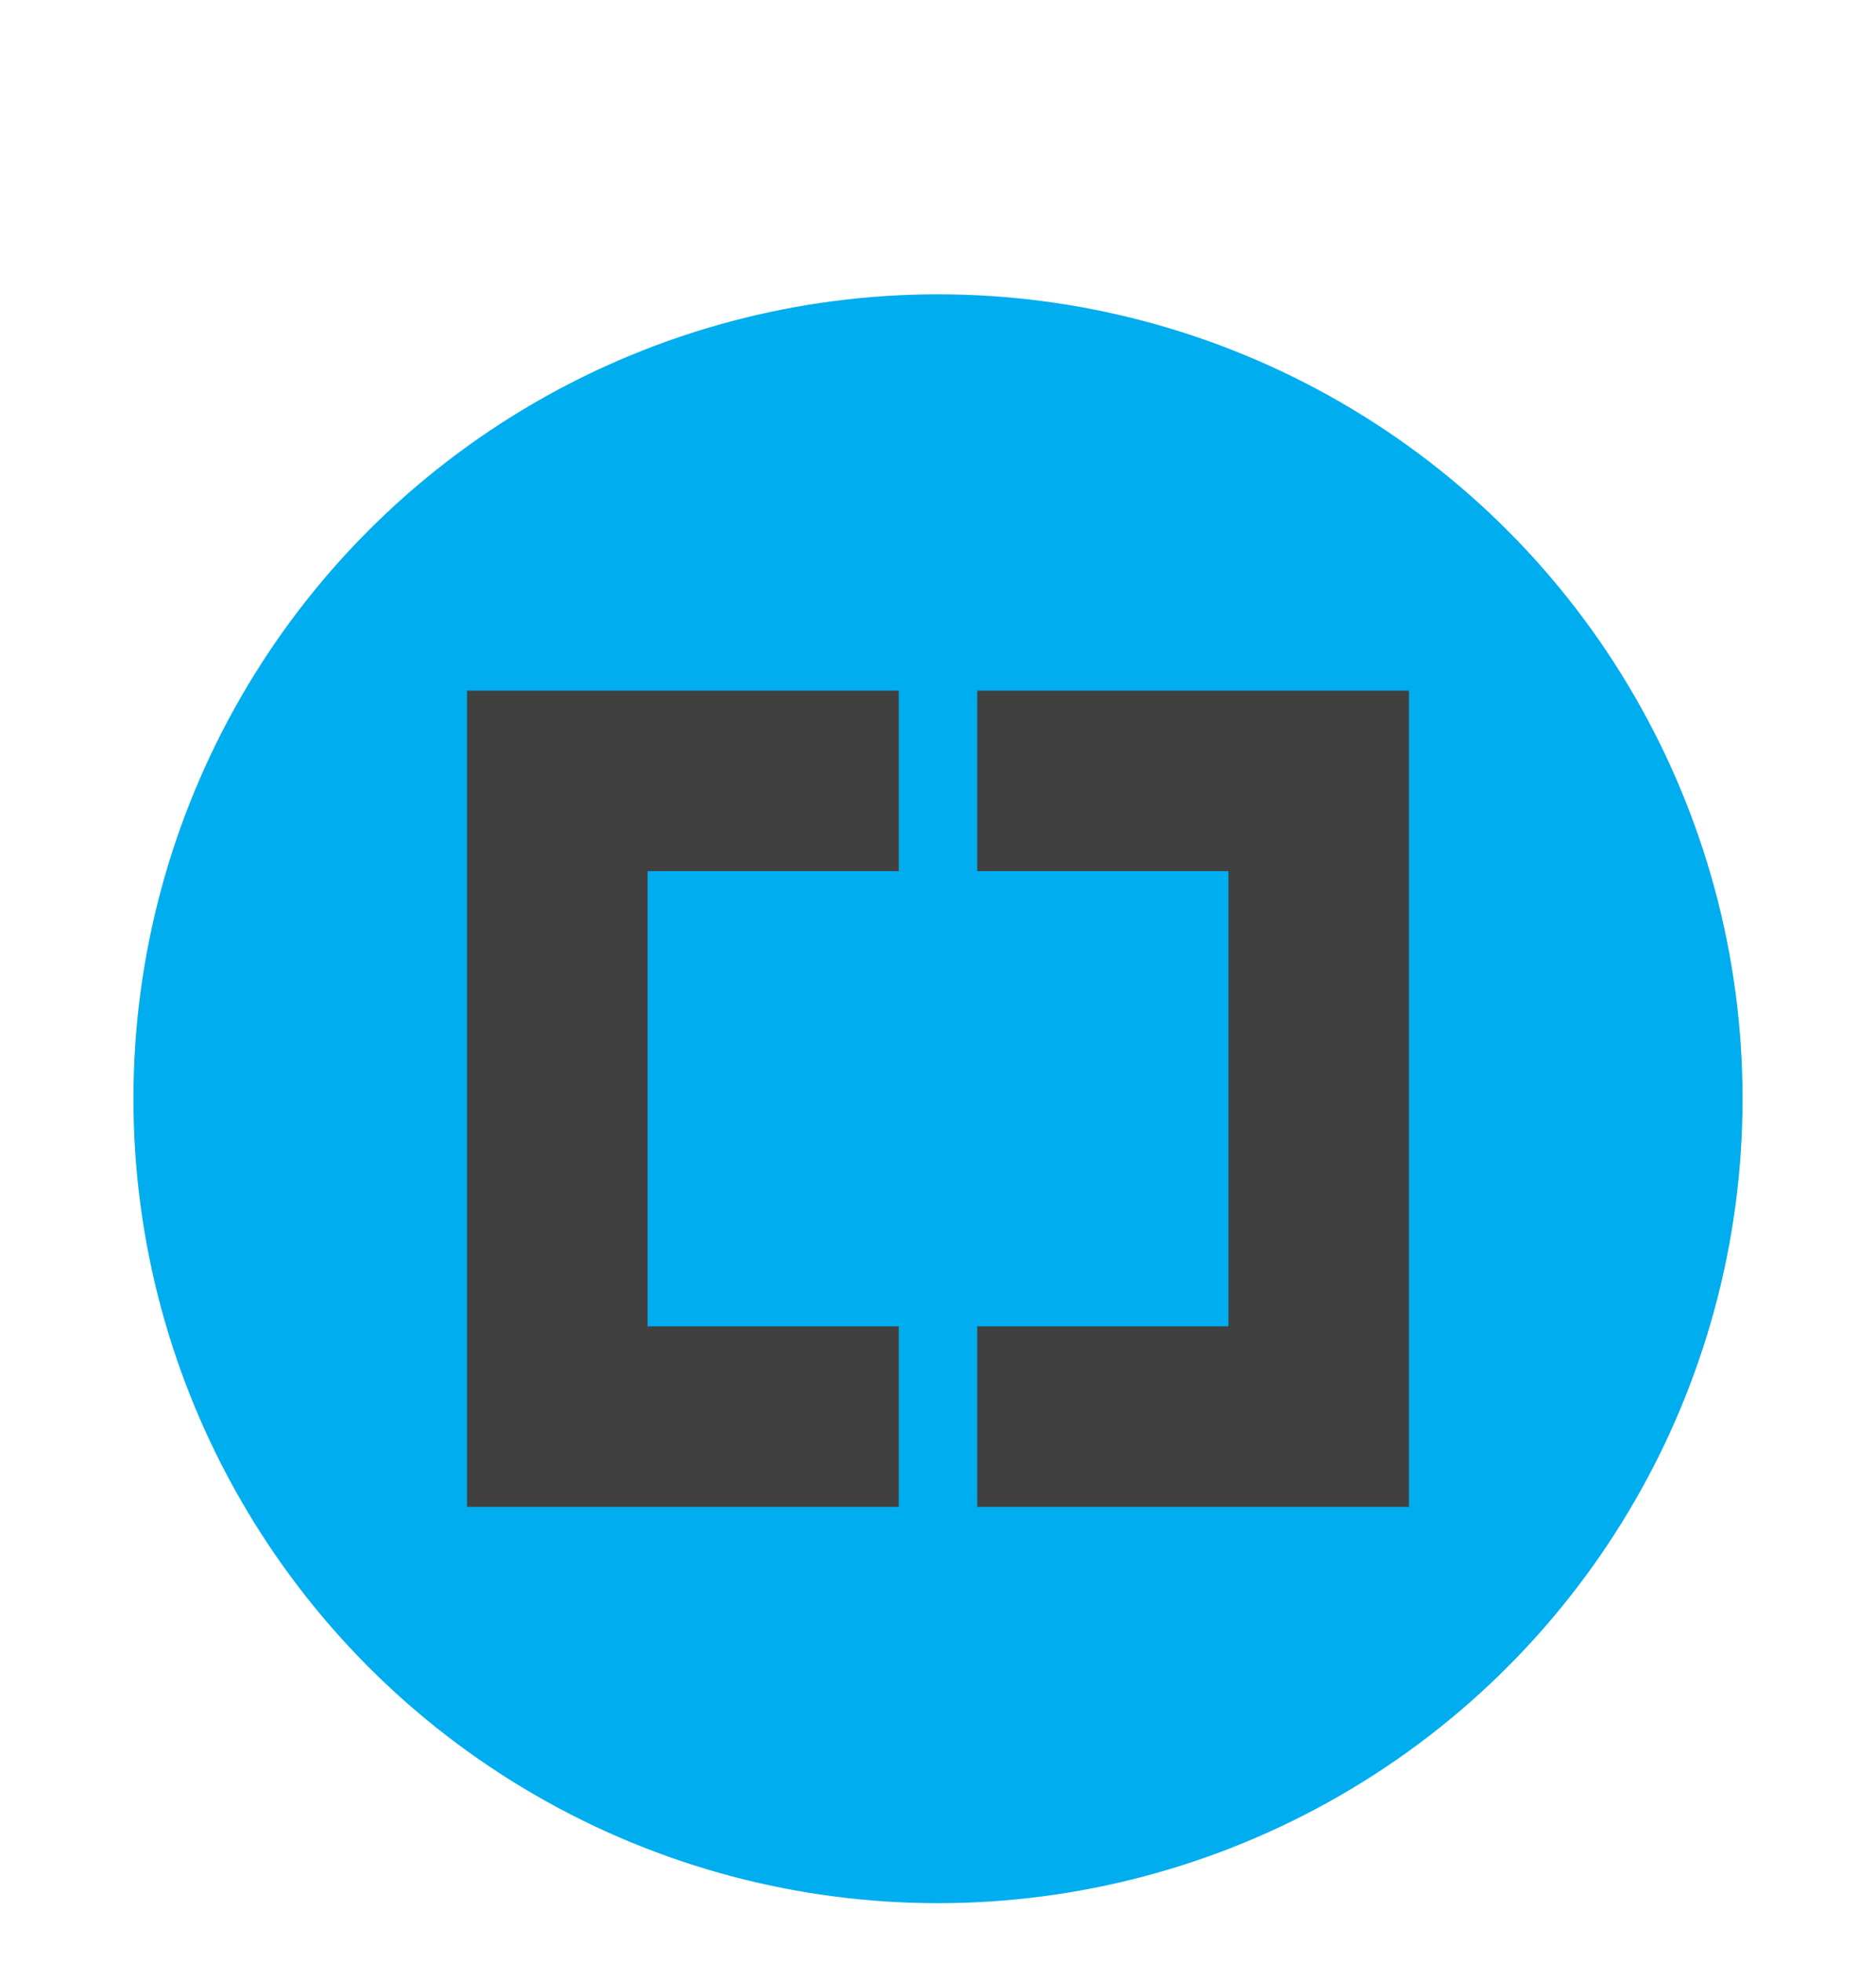 <?xml version="1.0" encoding="utf-8"?>
<!-- Generator: Adobe Illustrator 19.2.0, SVG Export Plug-In . SVG Version: 6.00 Build 0)  -->
<svg version="1.1" id="Layer_1" xmlns="http://www.w3.org/2000/svg" xmlns:xlink="http://www.w3.org/1999/xlink" x="0px" y="0px"
	 viewBox="0 0 47.8 50" style="enable-background:new 0 0 47.8 50;" xml:space="preserve">
<style type="text/css">
	.st0{fill:#00ADEE;}
	.st1{fill:#404041;}
</style>
<g>
	<circle class="st0" cx="23.9" cy="28" r="20.5"/>
	<polygon class="st1" points="22.9,38.4 11.9,38.4 11.9,17.6 22.9,17.6 22.9,22.2 16.5,22.2 16.5,33.8 22.9,33.8 	"/>
	<polygon class="st1" points="35.9,38.4 24.9,38.4 24.9,33.8 31.3,33.8 31.3,22.2 24.9,22.2 24.9,17.6 35.9,17.6 	"/>
</g>
</svg>
